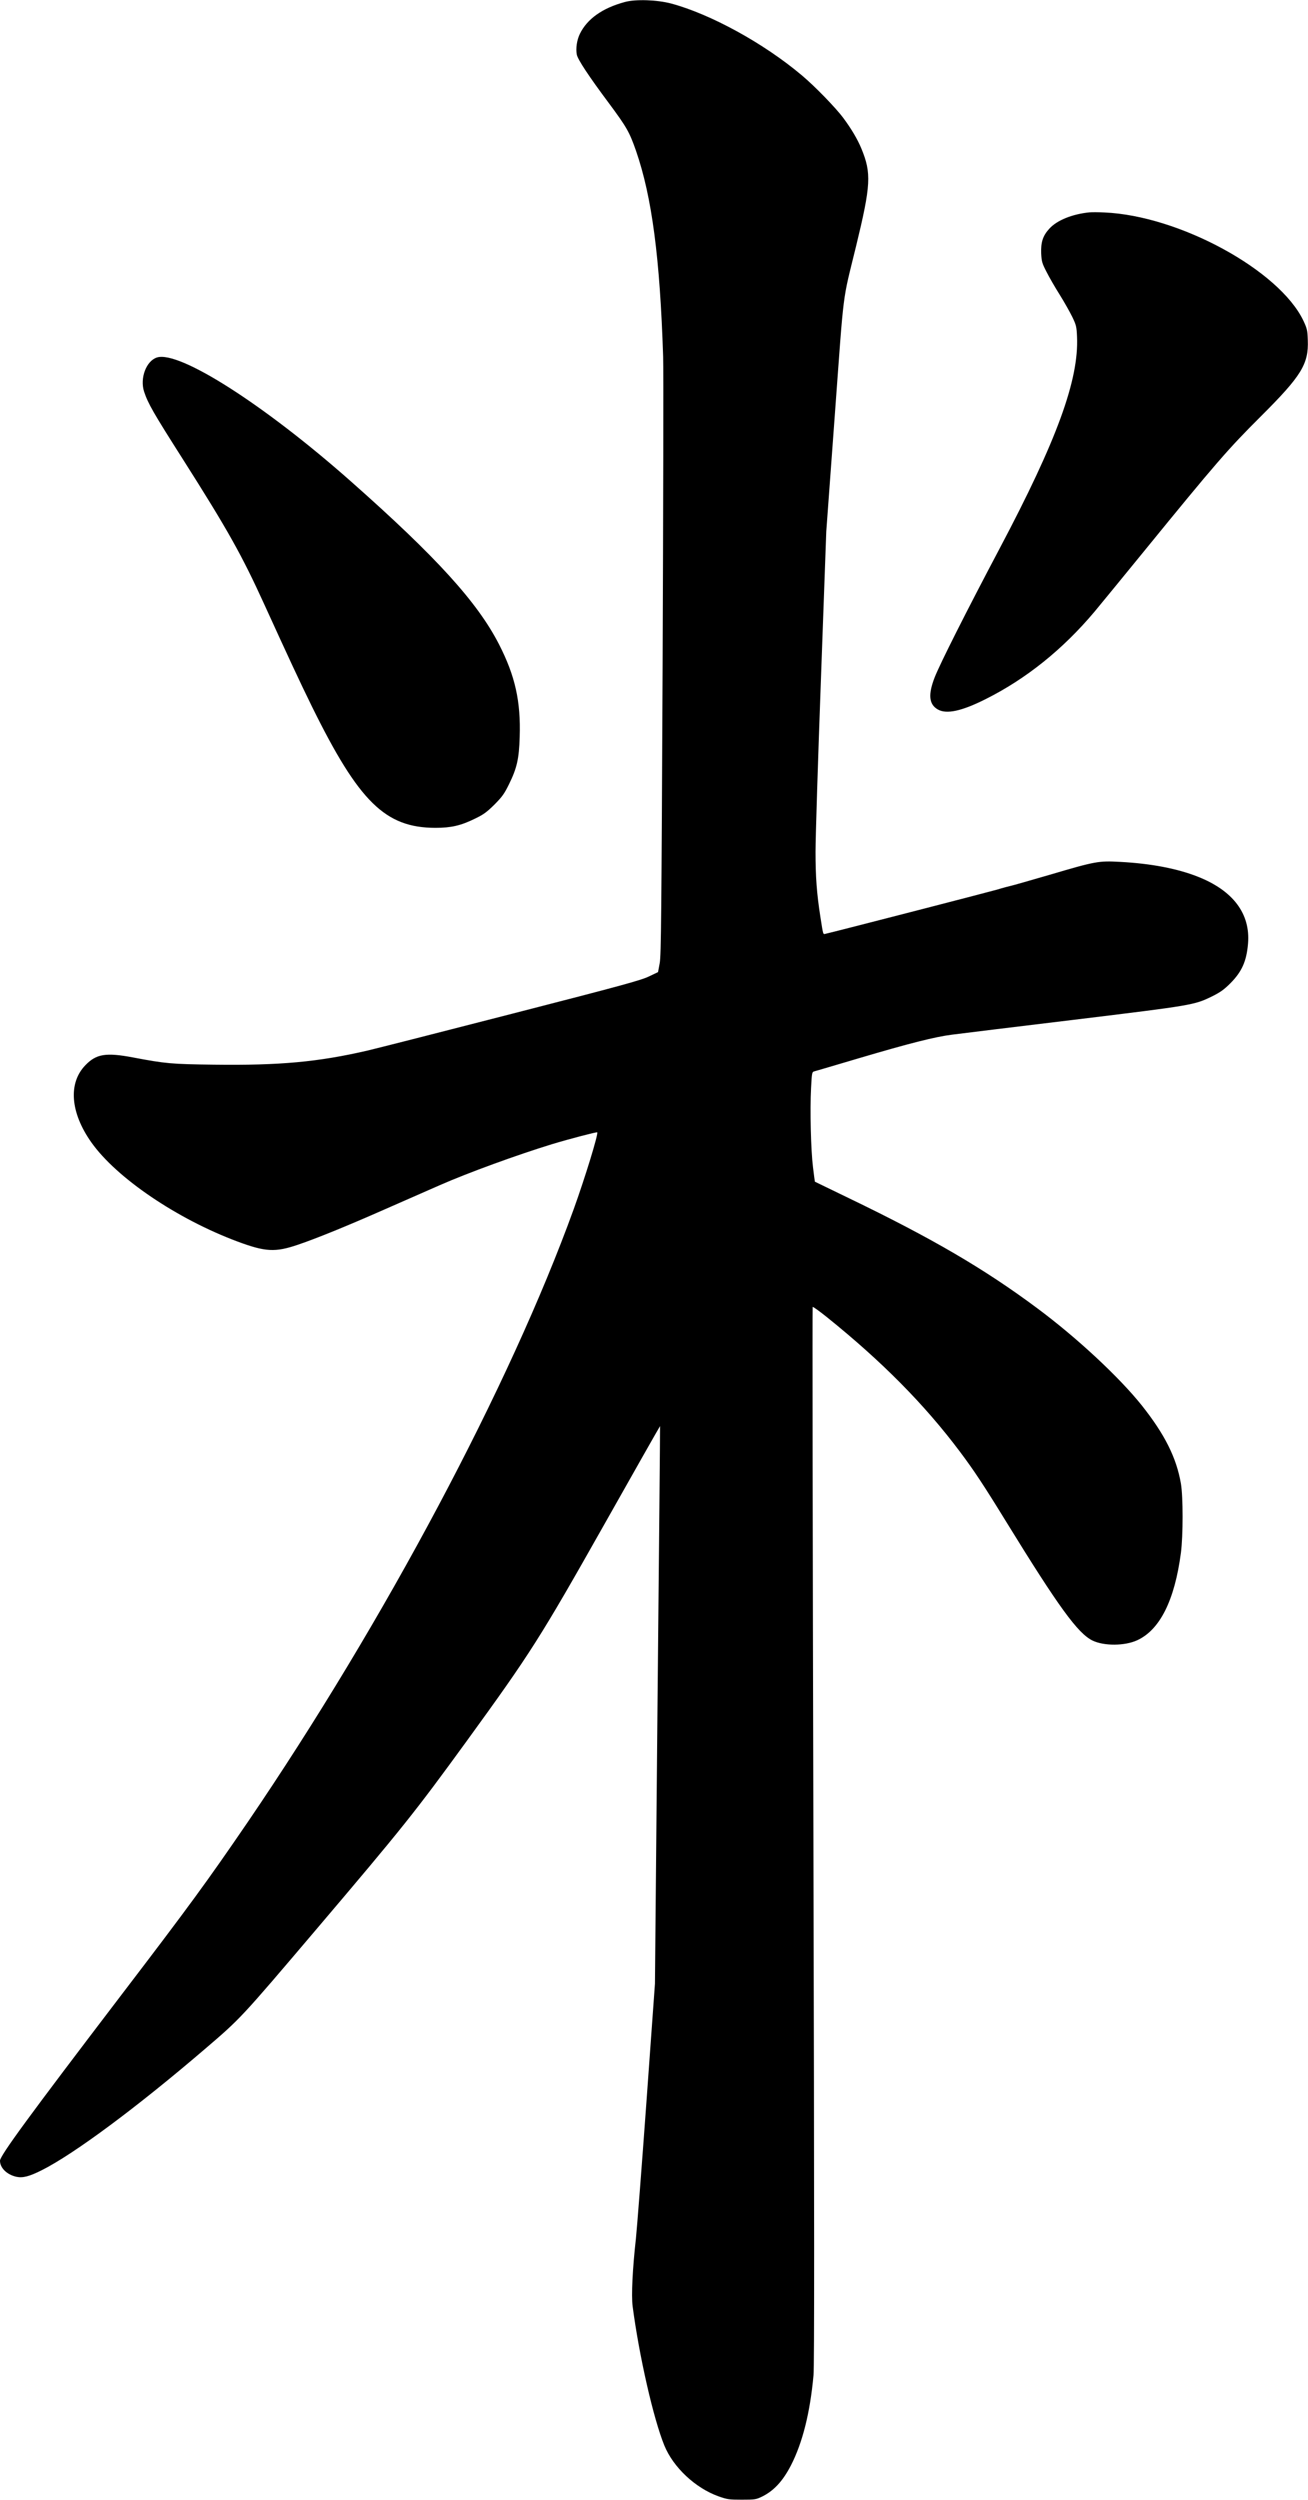 <?xml version="1.0" encoding="UTF-8" standalone="no"?>
<svg width="1230px" height="2350px" viewBox="0 0 1230 2350" version="1.1" xmlns="http://www.w3.org/2000/svg" xmlns:xlink="http://www.w3.org/1999/xlink" xmlns:sketch="http://www.bohemiancoding.com/sketch/ns">
    <!-- Generator: Sketch 3.0.4 (8054) - http://www.bohemiancoding.com/sketch -->
    <title>Slice 2</title>
    <desc>Created with Sketch.</desc>
    <defs></defs>
    <g id="Page-1" stroke="none" stroke-width="1" fill="none" fill-rule="evenodd" sketch:type="MSPage">
        <g id="Group" sketch:type="MSLayerGroup" transform="translate(615, 1175.1) scale(1, -1) translate(-615, -1175.1) translate(0, 0.6)" fill="#000000">
            <path d="M587.5,2347.7 C566.5,2342 552.2,2331.9 545.3,2317.8 C542.5,2312.1 541.3,2304.1 542.4,2298.3 C543.2,2293.8 553.7,2277.9 572.6,2252.6 C589.5,2229.8 591.9,2225.5 598.1,2207.8 C613.1,2164.4 620.6,2107.1 623.6,2014.3 C624,2002.9 623.7,1872 623.1,1723.3 C622,1487.9 621.7,1452 620.4,1444.5 L618.8,1435.9 L610.2,1431.8 C602.7,1428.2 584.9,1423.3 481.3,1396.7 C415.3,1379.7 354.3,1364.2 345.8,1362.2 C299.2,1351.4 263,1348.1 201.3,1348.9 C160.9,1349.4 155.7,1349.9 125,1355.7 C99.6,1360.5 90.5,1359 80.3,1348.4 C64,1331.6 66.1,1303.9 85.8,1276 C109.4,1242.5 166.6,1203.8 223.5,1182.6 C249.6,1172.9 258.8,1172.4 280,1179.6 C297.5,1185.5 326.7,1197.4 362.7,1213.3 C379.6,1220.7 402.5,1230.8 413.5,1235.6 C440.6,1247.5 486.6,1264.2 519.2,1274.2 C535.8,1279.2 561.1,1285.8 561.6,1285.3 C562.9,1284.1 550.1,1242.5 539.5,1213.1 C479.7,1047.8 361.5,825.6 232.7,636.6 C194.8,581.2 178.7,559.1 114.8,475.4 C27.1,360.4 0,323.4 0,318.7 C0,311.9 6.5,305.6 15.4,303.6 C21.4,302.3 27.6,303.9 39.3,309.8 C69.6,325 128.7,368.9 192,423.1 C226.5,452.6 226.1,452.2 296.8,535.4 C379.2,632.4 390.1,646.1 439.2,713.6 C499.2,796.2 508,810.1 568.5,917.2 C597.1,967.9 620.6,1009.3 620.7,1009.2 C620.8,1009.2 619.7,891.2 618.3,747.1 L615.9,485.1 L607.9,374.1 C603.5,313.1 599,255.2 598,245.6 C594.8,217 593.6,192.1 594.9,181.9 C601,135.4 614.4,76.4 624.7,51.1 C633.1,30.5 653.9,11 675.8,3.2 C683.8,0.4 685.5,0.1 697.5,0.1 C709.5,0.1 710.9,0.3 716,2.7 C727.5,8.2 736.1,17.4 743.9,32.6 C754.7,53.7 761.8,81.9 765,117.1 C765.8,125.9 765.8,261.6 764.9,624.8 C764.2,897.5 763.9,1120.8 764.2,1121.2 C764.6,1121.5 770.6,1117.2 777.7,1111.5 C829.4,1069.9 869.4,1029.5 902.7,985.1 C915.7,967.8 925.1,953.6 946,919.6 C995.6,839 1013.6,814.3 1027.4,807.6 C1038.2,802.4 1057.7,802.5 1069.4,807.9 C1090.7,817.7 1104.6,845.3 1110.5,890.1 C1112.6,906.3 1112.6,942.7 1110.5,955.1 C1106.3,979.5 1095.3,1001.4 1073.8,1028.5 C1052.5,1055.2 1012.6,1092.3 975.6,1119.8 C925.8,1156.9 876.5,1185.7 798.5,1223.3 C780.9,1231.8 766.4,1238.8 766.3,1238.9 C766.2,1239 765.4,1245.2 764.5,1252.6 C762.5,1268.8 761.6,1306.4 762.7,1327 C763.5,1341.8 763.5,1342 766,1342.7 C767.4,1343 786.1,1348.6 807.5,1354.9 C855.5,1369.1 879.4,1375.1 895.3,1377.1 C902,1378 953.6,1384.3 1010,1391.1 C1121.8,1404.7 1123.1,1404.9 1140,1413.2 C1147.6,1417 1151,1419.4 1157.1,1425.5 C1167.8,1436.3 1172.2,1446.1 1173.6,1462.6 C1176,1490.7 1159.6,1512.6 1126.1,1525.7 C1106.8,1533.3 1081.9,1538 1053.4,1539.5 C1033,1540.6 1030.6,1540.2 986.5,1527.2 C968.9,1522.1 952.9,1517.5 951,1517.1 C949.1,1516.7 943,1515.1 937.5,1513.4 C929.5,1511.1 784.8,1473.8 776.3,1471.9 C773.9,1471.3 774.2,1470.4 771.5,1487.6 C768,1510 766.9,1525.5 766.9,1549.1 C766.9,1562.3 769.2,1635.4 772,1711.6 L777,1850.1 L785,1959.1 C794,2081.4 791.8,2064 805,2118.1 C819,2175.7 819.6,2186.8 810,2210 C806.3,2218.9 800.6,2228.5 793.1,2238.6 C786,2248.2 766.2,2268.6 754,2278.8 C718.3,2308.9 668.3,2336.3 631.1,2346.3 C617.8,2349.8 597.7,2350.5 587.5,2347.7 L587.5,2347.7 Z" id="Shape" sketch:type="MSShapeGroup"></path>
            <path d="M1024.5,2150 C1008.3,2148.4 993.8,2142.5 986.7,2134.6 C980.6,2127.9 978.7,2121.9 979.1,2111.3 C979.5,2103.8 979.9,2102.2 984.1,2094.1 C986.6,2089.1 992.2,2079.4 996.5,2072.6 C1000.8,2065.7 1006.1,2056.3 1008.3,2051.8 C1012,2044.1 1012.4,2042.6 1012.8,2033.1 C1014.6,1992.6 993.9,1935.9 940.2,1834.4 C908.3,1774.1 884.1,1726 879,1713.1 C872.6,1696.7 873.5,1687.5 882,1682.7 C890.2,1678.1 904.4,1681.2 926.9,1692.5 C965,1711.6 999.3,1739.1 1029.2,1774.6 C1034.9,1781.5 1055.8,1806.9 1075.5,1831.1 C1143.9,1915 1154.7,1927.4 1186,1958.6 C1223.8,1996.3 1230.7,2007.4 1229.8,2030 C1229.5,2039.2 1229.1,2040.8 1225.7,2048.1 C1203.1,2095.6 1108.9,2146.9 1038.5,2149.9 C1033,2150.2 1026.7,2150.2 1024.5,2150 L1024.5,2150 Z" id="Shape" sketch:type="MSShapeGroup"></path>
            <path d="M147.6,2013.6 C137.5,2010.4 131.4,1994.1 135.5,1981.5 C139.2,1970.3 144,1961.9 172.2,1917.6 C214.2,1851.5 227.5,1827.7 248.5,1781.6 C271.5,1731.2 281.8,1709 293.4,1685.4 C337.6,1595.8 362.3,1571.6 409.4,1571.5 C424.3,1571.5 433.5,1573.6 447,1580.3 C454.9,1584.1 457.9,1586.4 465.1,1593.5 C472.4,1600.9 474.3,1603.6 478.7,1612.6 C486.1,1627.6 488.1,1636.4 488.7,1656.9 C489.8,1690.3 484.5,1714.2 469.3,1743.9 C449,1783.6 410.2,1826.2 329.9,1897.2 C248.5,1969.2 168.6,2020.2 147.6,2013.6 L147.6,2013.6 Z" id="Shape" sketch:type="MSShapeGroup"></path>
        </g>
    </g>
</svg>